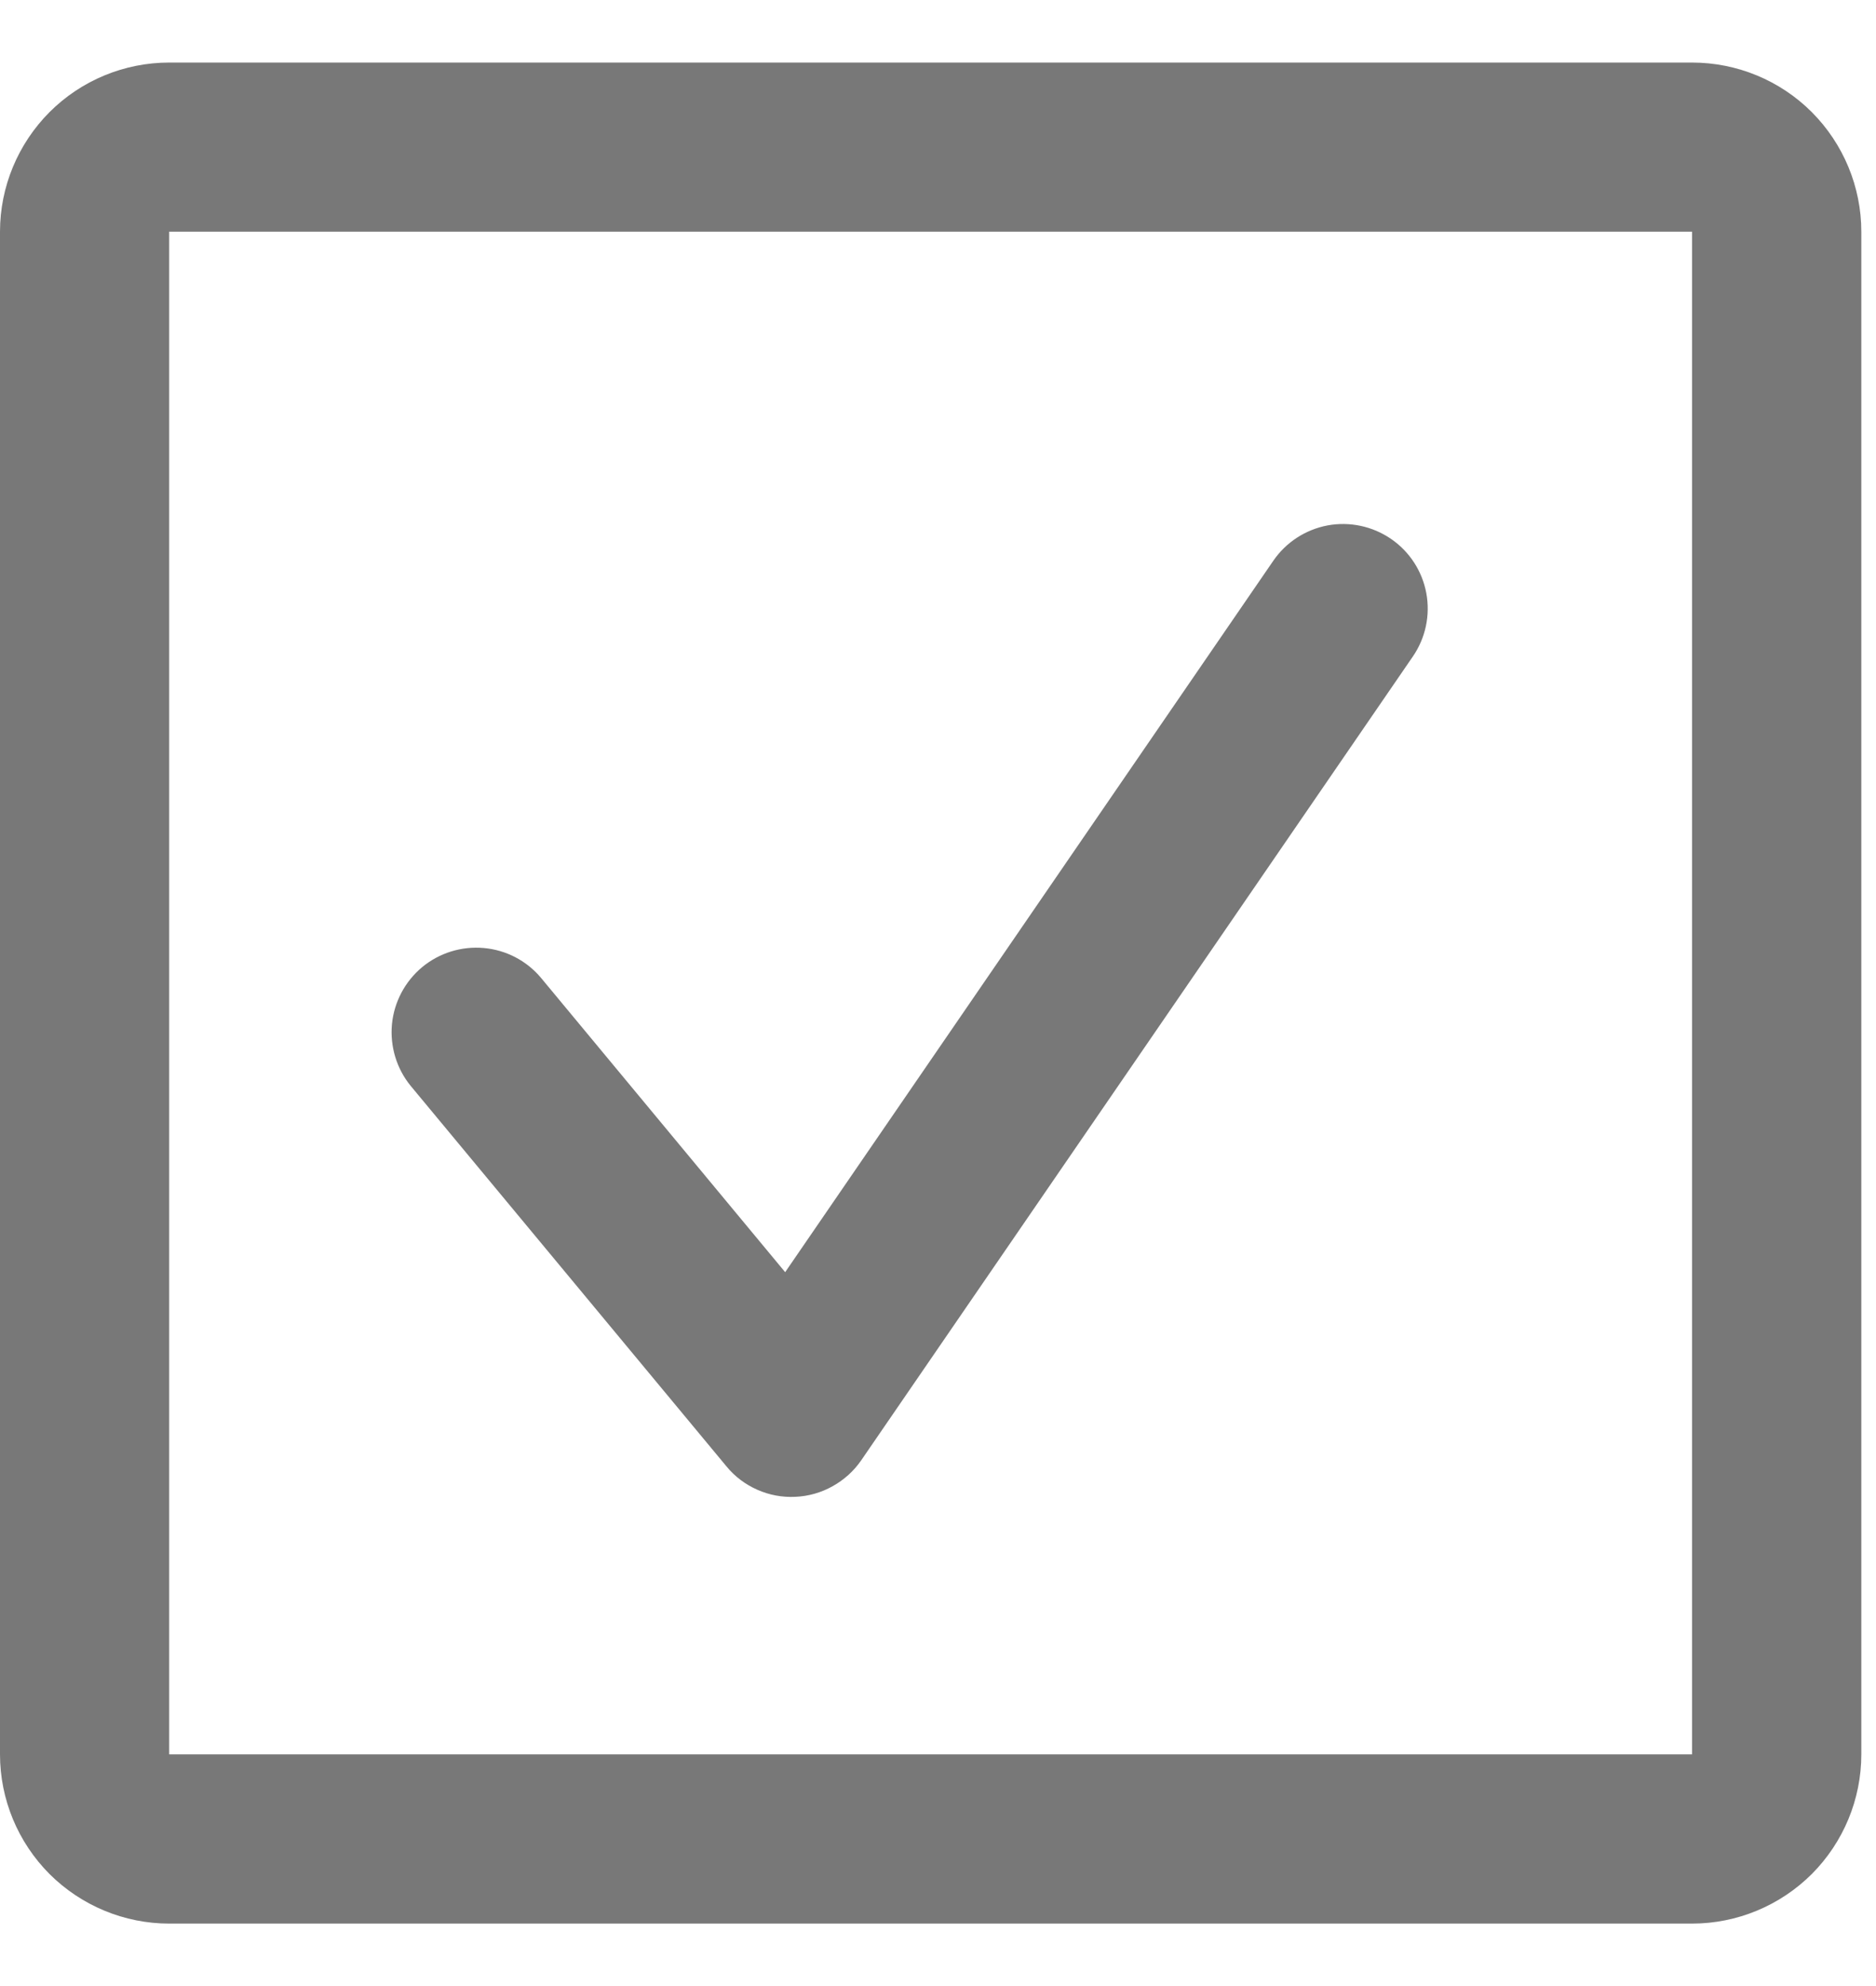 <svg width="17" height="18" viewBox="0 0 17 18" fill="none" xmlns="http://www.w3.org/2000/svg">
<path fill-rule="evenodd" clip-rule="evenodd" d="M1.533 2.1H15.333V15.9H1.533V2.1ZM0 2.1C0 1.694 0.162 1.304 0.449 1.016C0.737 0.728 1.127 0.567 1.533 0.567H15.333C15.74 0.567 16.13 0.728 16.418 1.016C16.705 1.304 16.867 1.694 16.867 2.1V15.9C16.867 16.307 16.705 16.697 16.418 16.985C16.13 17.272 15.74 17.434 15.333 17.434H1.533C1.127 17.434 0.737 17.272 0.449 16.985C0.162 16.697 0 16.307 0 15.9V2.1ZM12.803 5.95C12.918 5.783 12.962 5.576 12.925 5.376C12.888 5.176 12.773 4.999 12.605 4.884C12.437 4.769 12.23 4.725 12.03 4.762C11.83 4.8 11.653 4.915 11.538 5.083L7.115 11.53L4.902 8.862C4.772 8.707 4.586 8.61 4.384 8.592C4.183 8.574 3.982 8.636 3.826 8.765C3.67 8.895 3.572 9.08 3.552 9.281C3.533 9.483 3.593 9.684 3.721 9.841L6.583 13.29C6.658 13.382 6.754 13.454 6.863 13.502C6.971 13.55 7.089 13.572 7.208 13.566C7.326 13.561 7.442 13.528 7.545 13.47C7.649 13.412 7.738 13.332 7.805 13.234L12.803 5.95Z" fill="#787878"/>
</svg>
